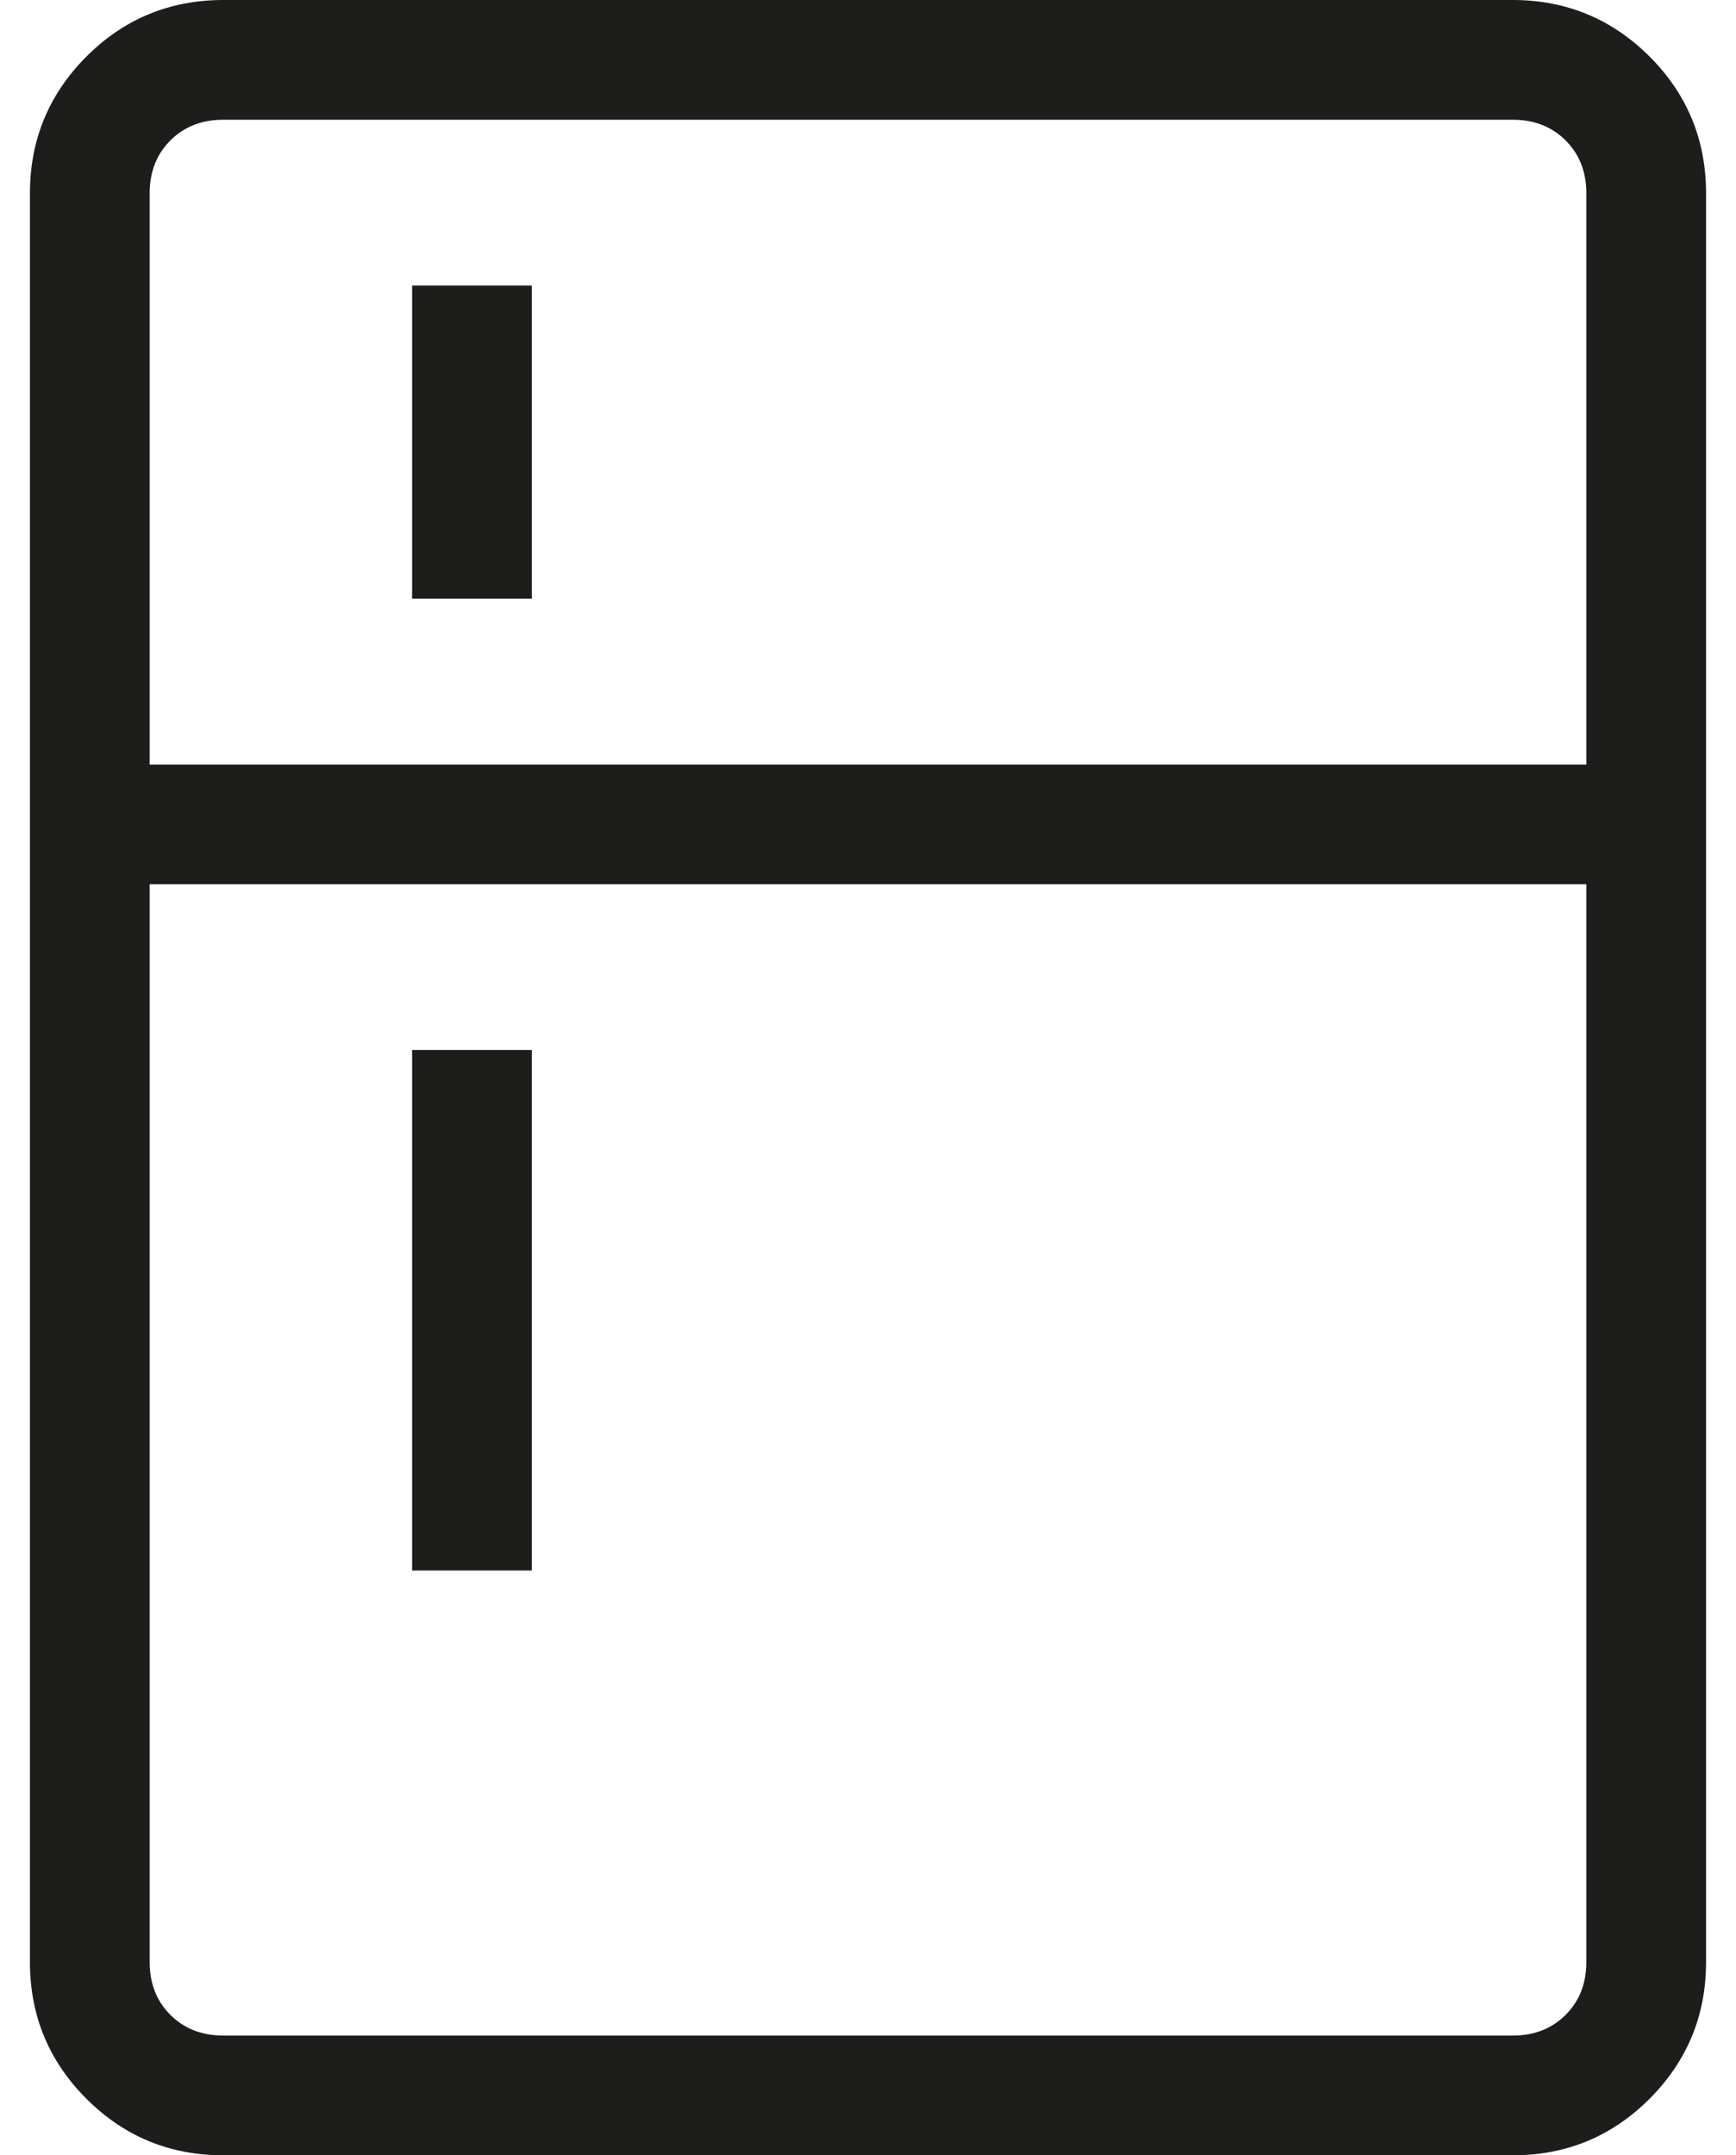 <svg width="29" height="36" viewBox="0 0 29 36" fill="none" xmlns="http://www.w3.org/2000/svg">
<path d="M6.884 10V4.77H8.884V10H6.884ZM6.884 26.232V17.538H8.884V26.232H6.884ZM3.732 36C2.836 36 2.073 35.685 1.444 35.056C0.815 34.427 0.5 33.665 0.5 32.77V3.23C0.5 2.337 0.815 1.575 1.444 0.944C2.073 0.315 2.836 0 3.732 0H25.27C26.163 0 26.925 0.315 27.556 0.944C28.185 1.573 28.5 2.336 28.5 3.232V32.77C28.5 33.663 28.185 34.425 27.556 35.056C26.927 35.685 26.165 36 25.27 36H3.732ZM3.732 34H25.27C25.629 34 25.923 33.885 26.154 33.654C26.385 33.423 26.5 33.129 26.5 32.77V14.77H2.5V32.77C2.5 33.129 2.615 33.423 2.846 33.654C3.077 33.885 3.372 34 3.732 34ZM2.5 12.77H26.5V3.23C26.5 2.871 26.385 2.577 26.154 2.346C25.923 2.115 25.629 2 25.27 2H3.73C3.371 2 3.077 2.115 2.846 2.346C2.615 2.577 2.5 2.872 2.5 3.232V12.77Z" fill="#1D1D1B"/>
</svg>
